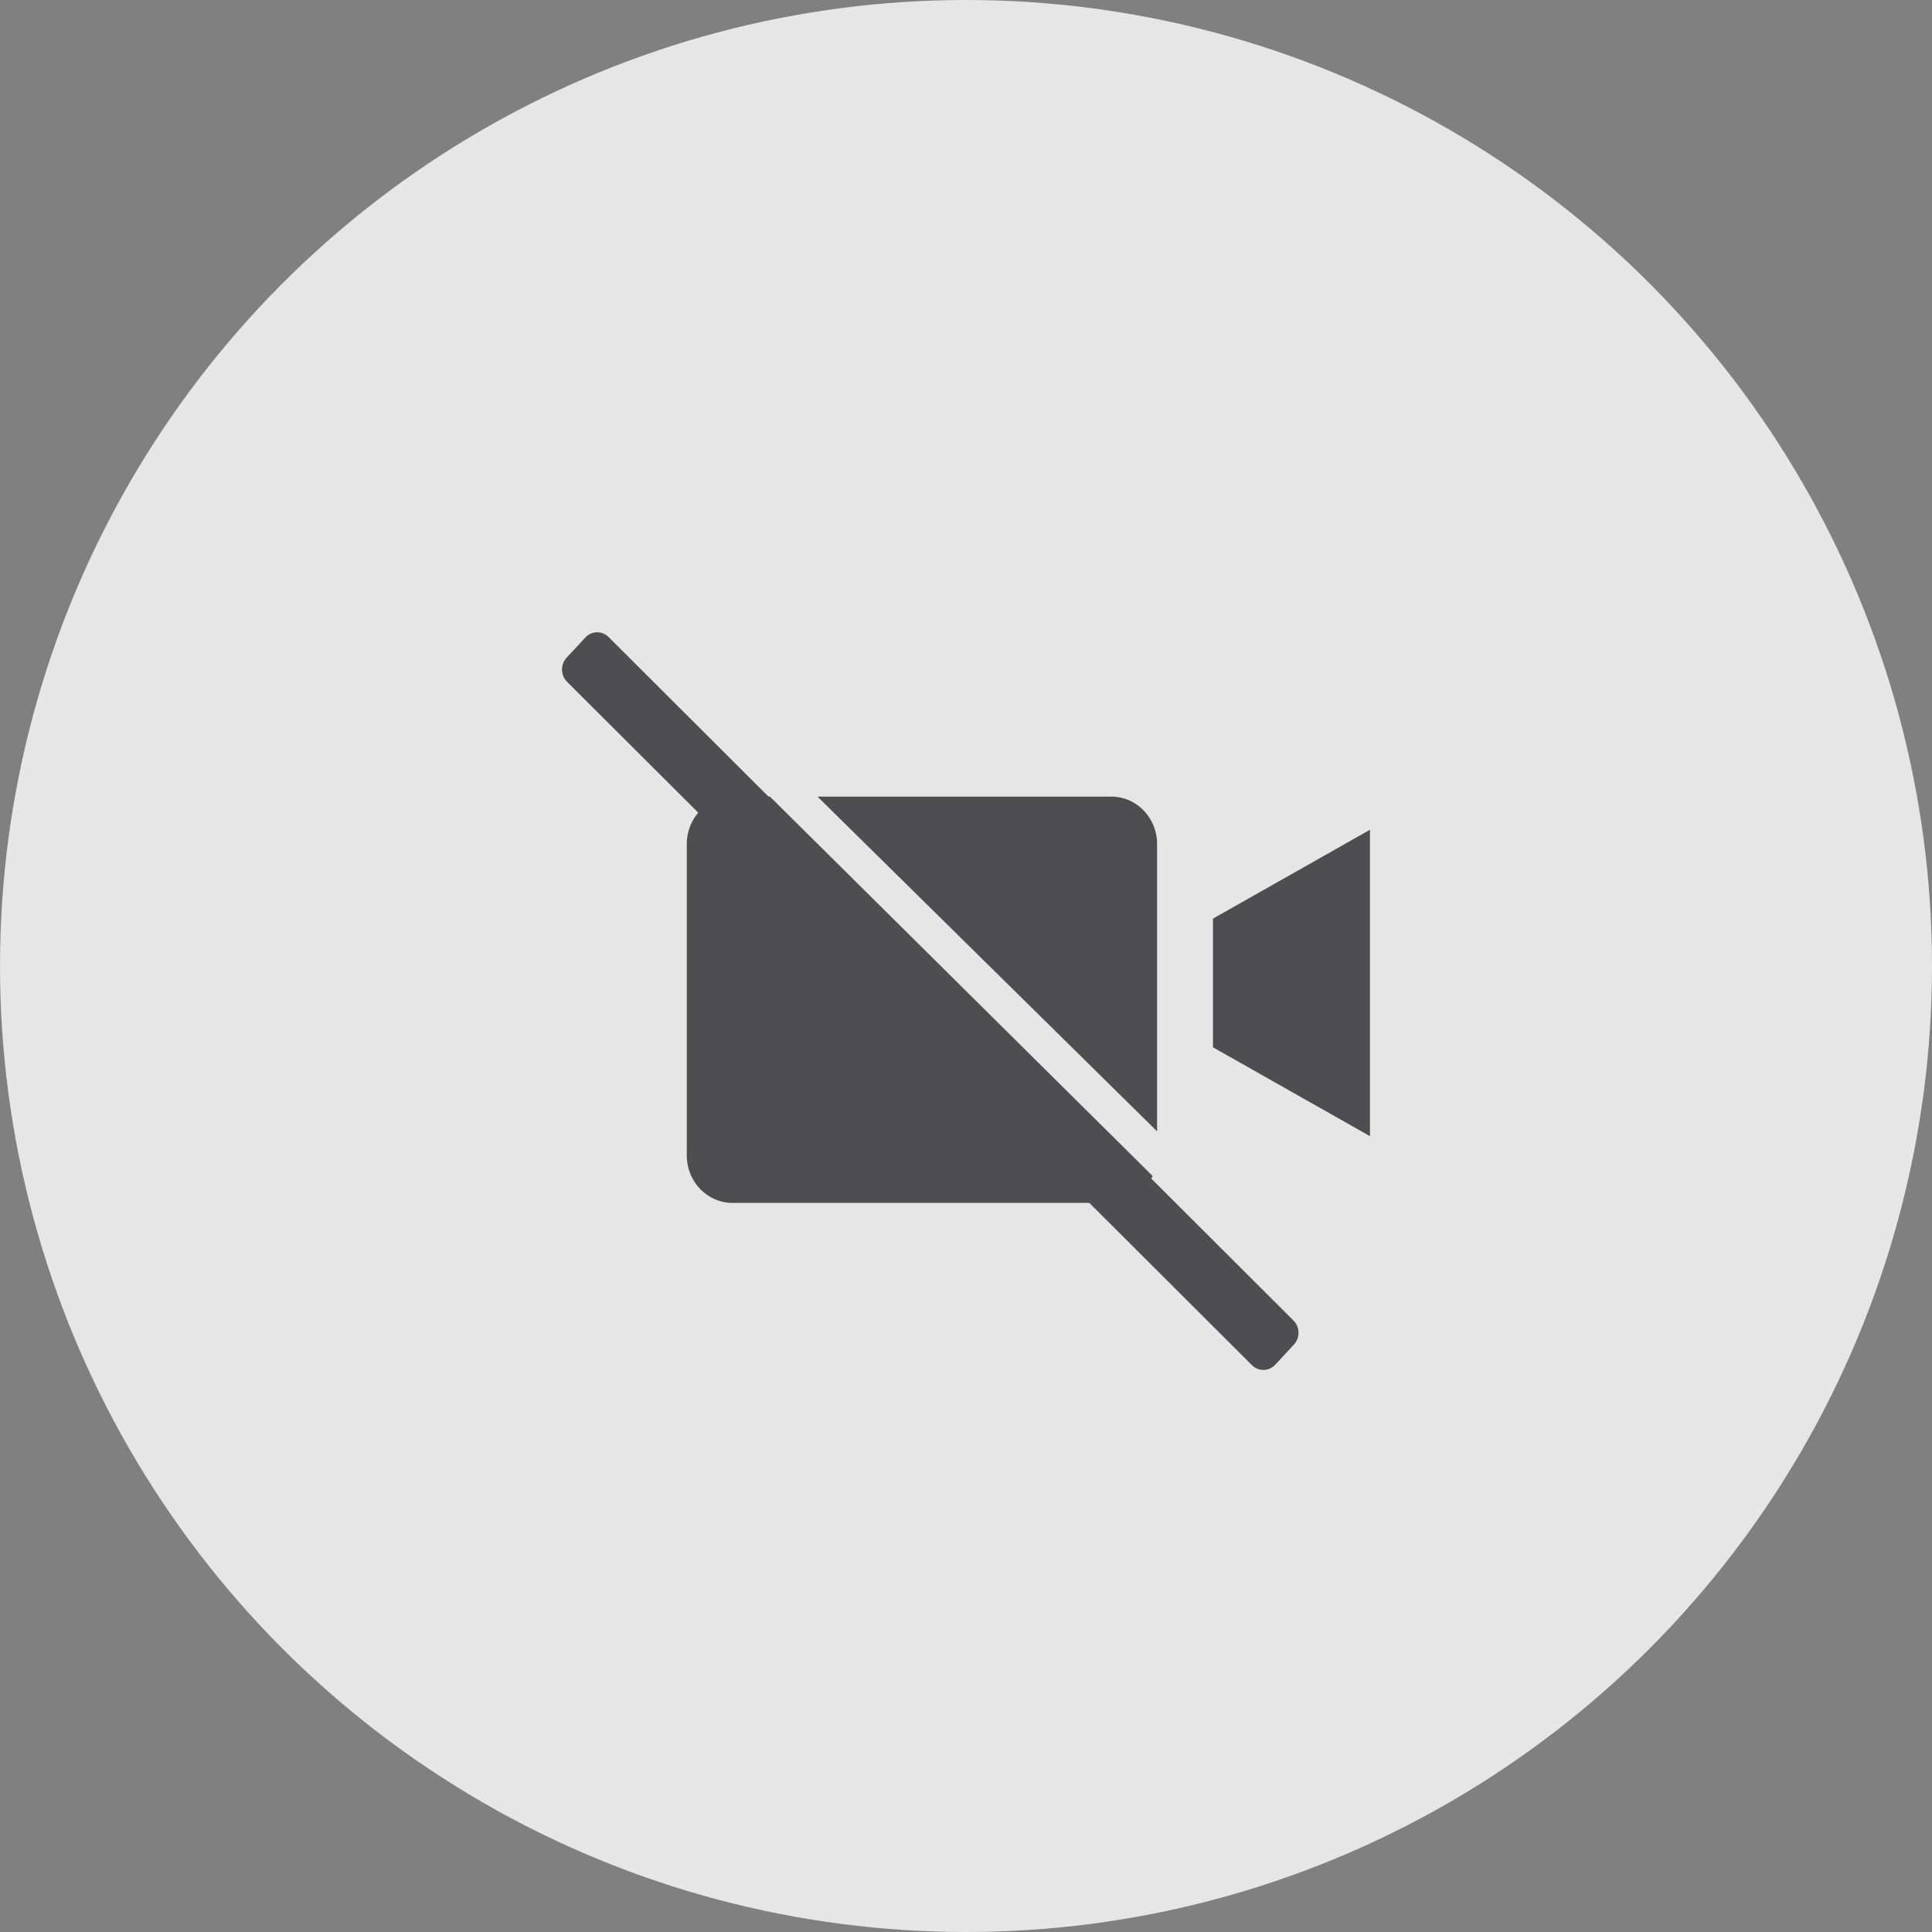 <svg width="55" height="55" viewBox="0 0 55 55" fill="none" xmlns="http://www.w3.org/2000/svg">
<rect x="0" y="0" width="55" height="55" fill="#808080" stroke="none"/>
<circle cx="27.5" cy="27.5" r="27.5" fill="white" fill-opacity="0.8"/>
<path d="M34.531 29.815L39 32.344V23.622L34.531 26.151V29.815Z" fill="#4D4D52"/>
<path d="M16.143 19.409C15.957 19.223 15.952 18.915 16.131 18.722L16.663 18.149C16.843 17.956 17.139 17.95 17.326 18.136L36.823 37.592C37.009 37.777 37.015 38.085 36.835 38.278L36.303 38.851C36.123 39.044 35.827 39.05 35.641 38.864L16.143 19.409Z" fill="#4D4D52"/>
<path fill-rule="evenodd" clip-rule="evenodd" d="M21.919 22.678H20.851C20.133 22.679 19.552 23.282 19.551 24.026V32.896C19.552 33.641 20.133 34.243 20.851 34.244H31.64C32.157 34.244 32.603 33.931 32.813 33.478L21.919 22.678ZM32.94 32.207V24.026C32.94 23.282 32.358 22.679 31.64 22.678H23.273L32.94 32.207Z" fill="#4D4D52"/>
</svg>
